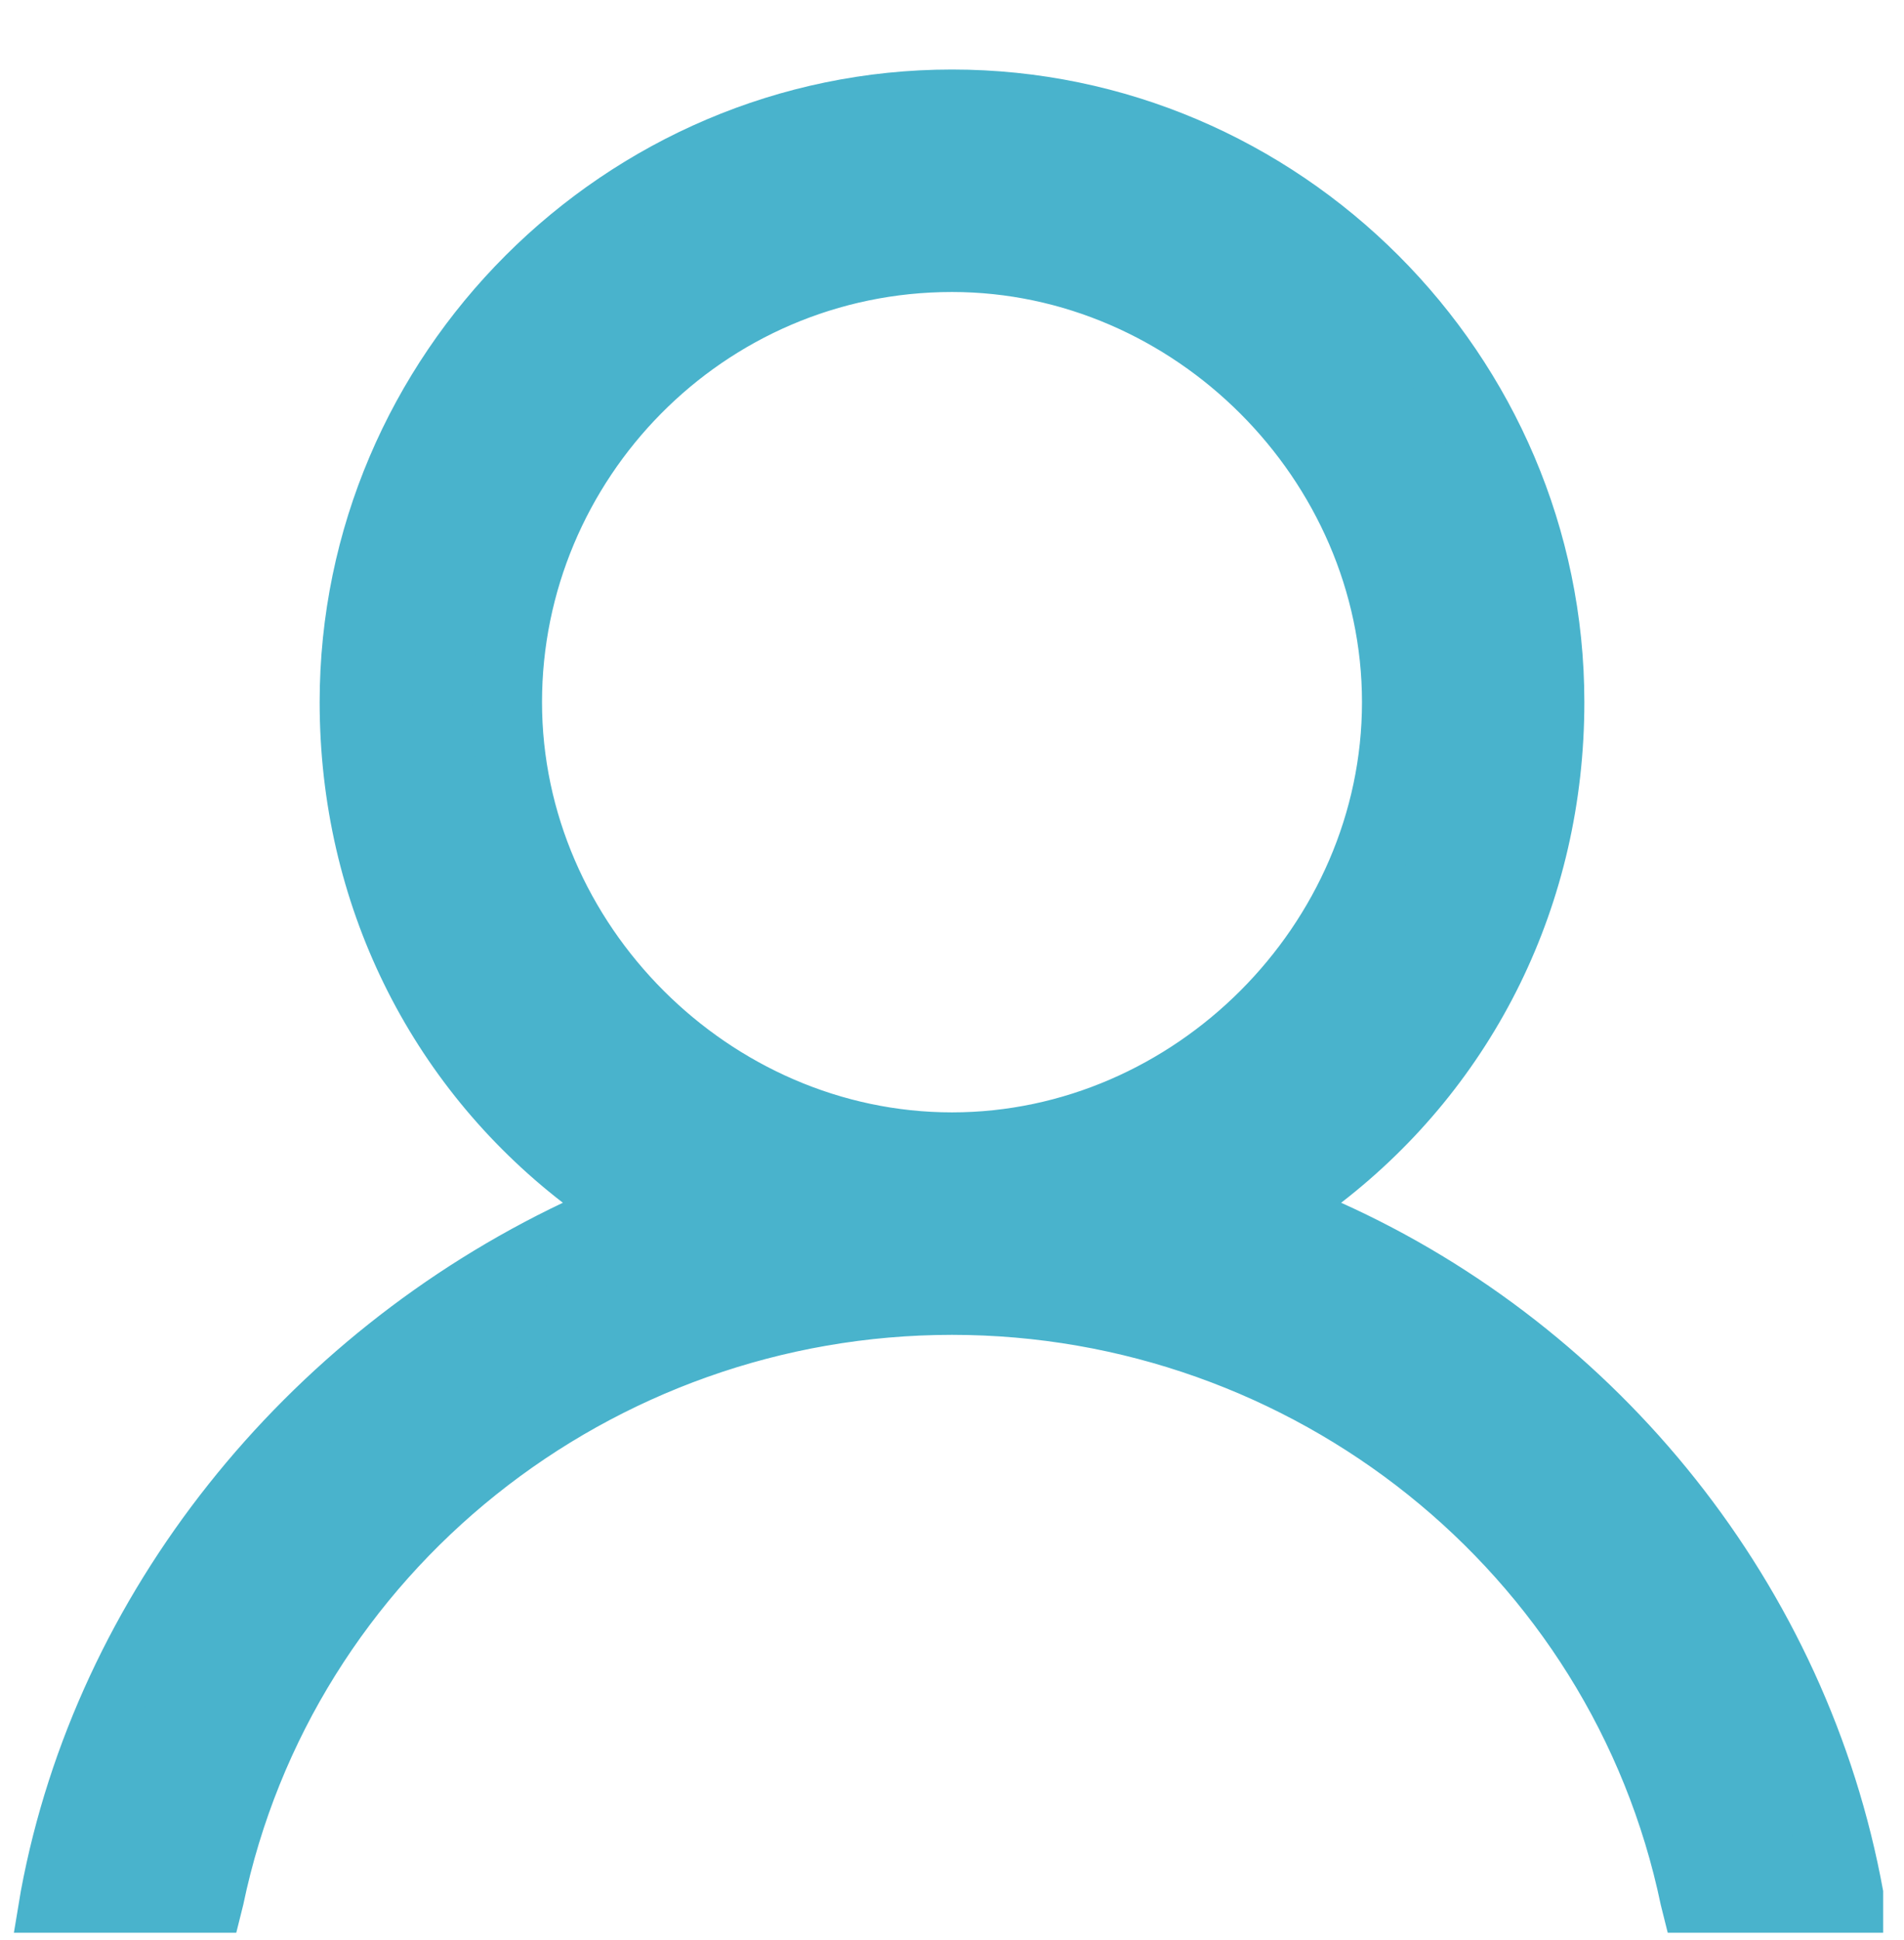 <?xml version="1.0" encoding="utf-8"?>
<!-- Generator: Adobe Illustrator 18.1.1, SVG Export Plug-In . SVG Version: 6.00 Build 0)  -->
<svg version="1.1" id="Layer_1" xmlns="http://www.w3.org/2000/svg" xmlns:xlink="http://www.w3.org/1999/xlink" x="0px" y="0px"
	 viewBox="-1 3.1 27.4 27.9" enable-background="new -1 3.1 27.4 27.9" xml:space="preserve">
<rect x="27.3" y="2.5" fill="#FFFFFF" fill-opacity="0" width="33" height="24"/>
<path display="none" fill="none" stroke="#FFFFFF" stroke-width="1.5" stroke-miterlimit="10" d="M48.2,3.5H23.4
	c-1.4,0-2.5,1.1-2.5,2.5v17c0,1.4,1.1,2.5,2.5,2.5h24.7c1.4,0,2.5-1.1,2.5-2.5V6C50.7,4.6,49.6,3.5,48.2,3.5z M49.7,23
	c0,0.9-0.7,1.6-1.6,1.6H23.4c-0.9,0-1.6-0.7-1.6-1.6v-8.9c1.2,1.9,3.3,3.2,5.7,3.2h6.2v1.6c0,0.8,0.7,1.5,1.5,1.5h1
	c0.8,0,1.5-0.7,1.5-1.5v-1.6H44c2.4,0,4.5-1.3,5.7-3.2L49.7,23L49.7,23z M35.3,18.3h1c0.2,0,0.4,0,0.5-0.1v0.6
	c0,0.3-0.2,0.5-0.5,0.5h-1c-0.3,0-0.5-0.2-0.5-0.5v-0.6C34.9,18.3,35.1,18.3,35.3,18.3z M34.7,16.8v-1c0-0.3,0.2-0.5,0.5-0.5h1
	c0.3,0,0.5,0.2,0.5,0.5v1c0,0.3-0.2,0.5-0.5,0.5h-1C35,17.4,34.7,17.1,34.7,16.8z M49.7,10.6c0,3.1-2.6,5.7-5.7,5.7h-6.2v-0.6
	c0-0.8-0.7-1.5-1.5-1.5h-1c-0.8,0-1.5,0.7-1.5,1.5v0.6h-6.2c-3.1,0-5.7-2.6-5.7-5.7V6c0-0.9,0.7-1.6,1.6-1.6h24.7
	c0.9,0,1.6,0.7,1.6,1.6L49.7,10.6L49.7,10.6z"/>
<g display="none">
	<g display="inline">
		<g>
			<line fill="none" stroke="#FFFFFF" stroke-width="2.3" stroke-miterlimit="10" x1="23.1" y1="12.1" x2="30.1" y2="12.1"/>
			<line fill="none" stroke="#FFFFFF" stroke-width="2.3" stroke-miterlimit="10" x1="23.1" y1="16.9" x2="34.8" y2="16.9"/>
			<line fill="none" stroke="#FFFFFF" stroke-width="2.3" stroke-miterlimit="10" x1="23.1" y1="21.6" x2="34.8" y2="21.6"/>
		</g>
		<g>
			<ellipse fill="none" stroke="#FFFFFF" stroke-width="2.3" stroke-miterlimit="10" cx="11.5" cy="13.4" rx="3.4" ry="3.6"/>
			<path fill="none" stroke="#FFFFFF" stroke-width="2.3" stroke-miterlimit="10" d="M5.9,22.7c0-3.2,2.5-5.8,5.6-5.8
				c3.1,0,5.6,2.6,5.6,5.8"/>
		</g>
	</g>
	<path display="inline" fill="none" stroke="#FFFFFF" stroke-width="2.3" stroke-miterlimit="10" d="M37.5,25.5
		c0,0.7-0.6,1.3-1.3,1.3H3.8c-0.7,0-1.3-0.6-1.3-1.3v-19c0-0.7,0.6-1.3,1.3-1.3h32.5c0.7,0,1.3,0.6,1.3,1.3L37.5,25.5L37.5,25.5z"/>
</g>
<path display="none" fill="#FFFFFF" stroke="#FFFFFF" stroke-width="0.5" stroke-miterlimit="10" d="M35.9,26.3V15.9
	c0-1.4-1.1-2.5-2.5-2.5h-0.1v-2.8c0-4-3.3-7.3-7.3-7.3s-7.3,3.3-7.3,7.3v2.8h-0.1c-1.4,0-2.5,1.1-2.5,2.5v10.4
	c0,1.4,1.1,2.5,2.5,2.5h14.7C34.8,28.8,35.9,27.7,35.9,26.3 M20.4,10.5c0-3.1,2.5-5.6,5.6-5.6c3.1,0,5.6,2.5,5.6,5.6v2.8H20.4V10.5z
	 M17.8,26.3V15.9c0-0.5,0.4-0.8,0.8-0.8h14.7c0.5,0,0.8,0.4,0.8,0.8v10.4c0,0.5-0.4,0.8-0.8,0.8H18.7C18.2,27.1,17.8,26.7,17.8,26.3
	"/>
<g display="none">
	<g display="inline">
		<g>
			<path fill="#FFFFFF" d="M23.8,24.4L20.2,21c-0.5-0.5-1.1-0.7-1.8-0.7c-0.7,0-1.4,0.3-1.9,0.8l-1.4,1.3c-1.1-0.6-2.5-1.4-4-2.8
				c-1.5-1.4-2.3-2.8-2.9-3.9l1.4-1.3c1-1,1.1-2.6,0-3.6L6,7.3C5.6,6.8,4.9,6.5,4.2,6.5c-0.7,0-1.4,0.3-1.9,0.7
				c-0.3,0.2-1.8,1.6-2.4,4.3c-0.8,3.8,1,7.4,6.4,12.6c6,5.8,11,6.2,12.5,6.2c0.3,0,0.5,0,0.5,0c2.8-0.3,3.8-1.5,4.5-2.4
				C24.7,26.8,24.7,25.3,23.8,24.4 M22.6,27c-0.7,0.8-1.3,1.6-3.5,1.8c0,0-0.1,0-0.3,0c-1.3,0-5.8-0.4-11.4-5.8
				c-4.9-4.8-6.6-8-6-11.3C2,9.5,3.3,8.5,3.3,8.4l0,0l0,0C3.6,8.1,3.9,8,4.2,8C4.5,8,4.8,8.1,5,8.3l3.6,3.5c0.4,0.4,0.4,1.1,0,1.5
				l-1.6,1.5l0,0c-0.4,0.4-0.4,1-0.1,1.4c0.7,1.1,1.5,2.7,3.3,4.4c1.7,1.7,3.3,2.5,4.5,3.2c0.1,0.1,0.4,0.2,0.7,0.2
				c0.4,0,0.7-0.1,0.9-0.4l1.5-1.4c0.2-0.2,0.5-0.3,0.8-0.3c0.3,0,0.5,0.1,0.7,0.3l3.6,3.5C23.2,25.9,23,26.6,22.6,27"/>
			<path fill="#FFFFFF" d="M18.8,30.9c-1.5,0-6.7-0.5-12.8-6.4c-5.5-5.3-7.4-9.1-6.5-13.1c0.6-2.9,2.3-4.3,2.6-4.6
				c1.1-1.1,3.2-1.1,4.3,0l3.6,3.5c0.6,0.6,0.9,1.3,0.9,2.1c0,0.8-0.3,1.6-0.9,2.2l-1.1,1.1c0.6,1,1.4,2.2,2.6,3.4
				c1.3,1.2,2.5,2,3.6,2.6l1.1-1.1c1.2-1.1,3.2-1.2,4.4-0.1l3.6,3.5c1.1,1.1,1.2,2.9,0,4.2c-0.7,0.9-1.9,2.2-4.8,2.6
				C19.3,30.8,19.1,30.9,18.8,30.9z M4.2,7C3.7,7,3.1,7.3,2.7,7.6c-0.3,0.2-1.7,1.5-2.3,4c-0.8,3.6,1,7.1,6.2,12.1
				c5.8,5.6,10.7,6.1,12.1,6.1c0.3,0,0.4,0,0.5,0c2.6-0.3,3.5-1.4,4.2-2.2c0.8-0.9,0.8-2.1,0-2.9l-3.6-3.5c-0.8-0.8-2.2-0.7-3,0.1
				L15.2,23l-0.3-0.2c-1.2-0.6-2.6-1.5-4.1-2.9c-1.5-1.4-2.3-2.8-3-4l-0.2-0.3L9.2,14c0.4-0.4,0.6-0.9,0.6-1.5c0-0.5-0.2-1-0.6-1.4
				L5.7,7.6C5.3,7.3,4.8,7,4.2,7z M18.8,29.4c-1.3,0-6-0.4-11.7-5.9C2,18.6,0.2,15.2,1,11.7C1.5,9.2,2.9,8.2,3,8
				C3.7,7.4,4.7,7.4,5.3,8l3.6,3.5c0.3,0.3,0.4,0.7,0.4,1.1c0,0.4-0.2,0.8-0.5,1.1l-1.6,1.5C7,15.4,7.1,15.8,7.2,16
				c0.6,1.1,1.5,2.6,3.2,4.3c1.7,1.6,3.2,2.5,4.4,3.1c0.1,0.1,0.7,0.2,1-0.1l1.5-1.5c0.6-0.6,1.6-0.6,2.2,0l3.6,3.5
				c0.7,0.6,0.5,1.6-0.1,2.2c-0.7,0.9-1.5,1.7-3.8,2C19.2,29.4,19,29.4,18.8,29.4z M4.2,8.5c-0.2,0-0.3,0.1-0.5,0.2L3.7,8.8
				c0,0-1.3,1-1.7,3.1c-0.6,3,1,6.2,5.8,10.8c5.4,5.2,9.8,5.6,11,5.6c0.2,0,0.3,0,0.3,0c2-0.2,2.5-0.9,3.1-1.7
				c0.2-0.2,0.4-0.6,0.1-0.9l-3.6-3.5c-0.2-0.2-0.6-0.2-0.8,0l-1.5,1.4c-0.3,0.3-0.8,0.6-1.3,0.6c-0.4,0-0.7-0.1-0.9-0.2
				c-1.2-0.6-2.8-1.5-4.6-3.2c-1.8-1.7-2.7-3.3-3.4-4.5c-0.3-0.5-0.4-1.4,0.2-2l1.6-1.6c0.1-0.1,0.2-0.3,0.2-0.4
				c0-0.1,0-0.2-0.1-0.3L4.6,8.7C4.5,8.6,4.4,8.5,4.2,8.5z"/>
		</g>
	</g>
	<g display="inline">
		<g>
			<path fill="#FFFFFF" d="M15.6,6.2c1.8,0.2,3.8,1.4,5.3,3c1.5,1.6,2.5,3.9,2.7,5.8c0.1,0.6,0.5,1,1,1c0,0,0.1,0,0.1,0
				c0.6-0.1,1-0.6,0.9-1.2c-0.2-2.5-1.5-5.2-3.3-7.2c-1.8-2-4.3-3.3-6.5-3.6c-0.6-0.1-1.1,0.4-1.1,1C14.7,5.6,15.1,6.2,15.6,6.2"/>
			<path fill="#FFFFFF" d="M24.6,16.4c-0.7,0-1.3-0.6-1.4-1.3c-0.2-1.9-1.2-4.1-2.6-5.6c-1.4-1.5-3.4-2.6-5-2.9
				c-0.7-0.1-1.3-0.8-1.2-1.6c0.1-0.8,0.8-1.4,1.5-1.3c2.3,0.3,4.9,1.7,6.7,3.7c1.8,2,3.1,4.9,3.4,7.4c0.1,0.8-0.5,1.5-1.2,1.6
				C24.7,16.4,24.7,16.4,24.6,16.4z M15.8,4.4c-0.4,0-0.7,0.3-0.7,0.7c0,0.4,0.2,0.8,0.6,0.9c1.8,0.2,4,1.4,5.5,3.1
				c1.5,1.7,2.6,4,2.8,6c0,0.4,0.3,0.7,0.7,0.7l0.1,0c0.4,0,0.6-0.4,0.6-0.9c-0.2-2.4-1.5-5.1-3.2-7C20.4,6,18,4.6,15.8,4.4
				C15.8,4.4,15.8,4.4,15.8,4.4z"/>
		</g>
		<g>
			<path fill="#FFFFFF" d="M14.7,10.9c0.9,0.1,2.3,0.9,3.1,1.8c0.9,1,1.6,2.4,1.7,3.5c0.1,0.6,0.5,1,1,1c0,0,0.1,0,0.1,0
				c0.6-0.1,1-0.6,0.9-1.2c-0.2-1.8-1.3-3.7-2.3-4.8c-1-1.1-2.7-2.3-4.3-2.5c-0.6-0.1-1.1,0.4-1.1,1C13.7,10.3,14.1,10.9,14.7,10.9"
				/>
			<path fill="#FFFFFF" d="M20.5,17.6c-0.7,0-1.3-0.6-1.4-1.3c-0.1-1-0.8-2.4-1.6-3.3c-0.8-0.9-2-1.6-2.9-1.7
				c-0.7-0.1-1.3-0.8-1.2-1.6c0.1-0.8,0.8-1.4,1.5-1.3c1.7,0.2,3.5,1.5,4.5,2.6c1,1.1,2.2,3.1,2.4,5c0.1,0.8-0.5,1.5-1.2,1.6
				C20.6,17.6,20.5,17.6,20.5,17.6z M14.9,9c-0.4,0-0.7,0.3-0.7,0.7c0,0.4,0.2,0.8,0.6,0.9c1,0.1,2.4,0.9,3.3,1.9
				c0.9,1,1.7,2.5,1.8,3.7c0,0.4,0.3,0.7,0.7,0.7l0.1,0c0.4,0,0.6-0.4,0.6-0.9c-0.2-1.7-1.2-3.6-2.2-4.6C18,10.4,16.4,9.2,14.9,9
				C14.9,9,14.9,9,14.9,9z"/>
		</g>
	</g>
</g>
<g>
	<path fill="#49B3CC" d="M17.2,20.5c2.5-1.5,4.1-4.2,4.1-7.3c0-4.7-3.9-8.6-8.6-8.6c-4.7,0-8.6,3.9-8.6,8.6c0,3.1,1.6,5.8,4.1,7.3
		c-4.3,1.6-7.5,5.4-8.4,9.9H2c1.1-4.9,5.5-8.6,10.7-8.6c5.3,0,9.6,3.6,10.7,8.6h2.1C24.7,25.8,21.5,22,17.2,20.5 M6.2,13.2
		c0-3.5,2.9-6.4,6.4-6.4c3.5,0,6.4,2.9,6.4,6.4c0,3.5-2.9,6.4-6.4,6.4C9.1,19.7,6.2,16.8,6.2,13.2"/>
	<path fill="#49B3CC" d="M26.1,30.9H23l-0.1-0.4c-1-4.8-5.3-8.2-10.2-8.2s-9.2,3.4-10.2,8.2l-0.1,0.4h-3.2l0.1-0.6
		c0.8-4.3,3.8-8,7.8-9.9c-2.2-1.7-3.5-4.3-3.5-7.2c0-5,4.1-9.1,9.1-9.1s9.1,4.1,9.1,9.1c0,2.9-1.3,5.5-3.5,7.2c4,1.8,7,5.5,7.8,9.9
		L26.1,30.9z M23.8,29.9h1.1c-1-4.1-4-7.5-7.9-8.9l-1-0.4l0.9-0.5c2.4-1.5,3.8-4,3.8-6.9c0-4.5-3.6-8.1-8.1-8.1s-8.1,3.6-8.1,8.1
		c0,2.8,1.4,5.4,3.8,6.9l0.9,0.5l-1,0.4c-4,1.5-6.9,4.9-7.9,8.9h1.1c1.3-5,5.9-8.6,11.1-8.6C18,21.3,22.5,24.8,23.8,29.9z
		 M12.7,20.2c-3.8,0-6.9-3.1-6.9-6.9s3.1-6.9,6.9-6.9s6.9,3.1,6.9,6.9C19.6,17.1,16.5,20.2,12.7,20.2z M12.7,7.3
		c-3.3,0-5.9,2.7-5.9,5.9s2.7,5.9,5.9,5.9s5.9-2.7,5.9-5.9C18.6,10,15.9,7.3,12.7,7.3z"/>
</g>
</svg>
